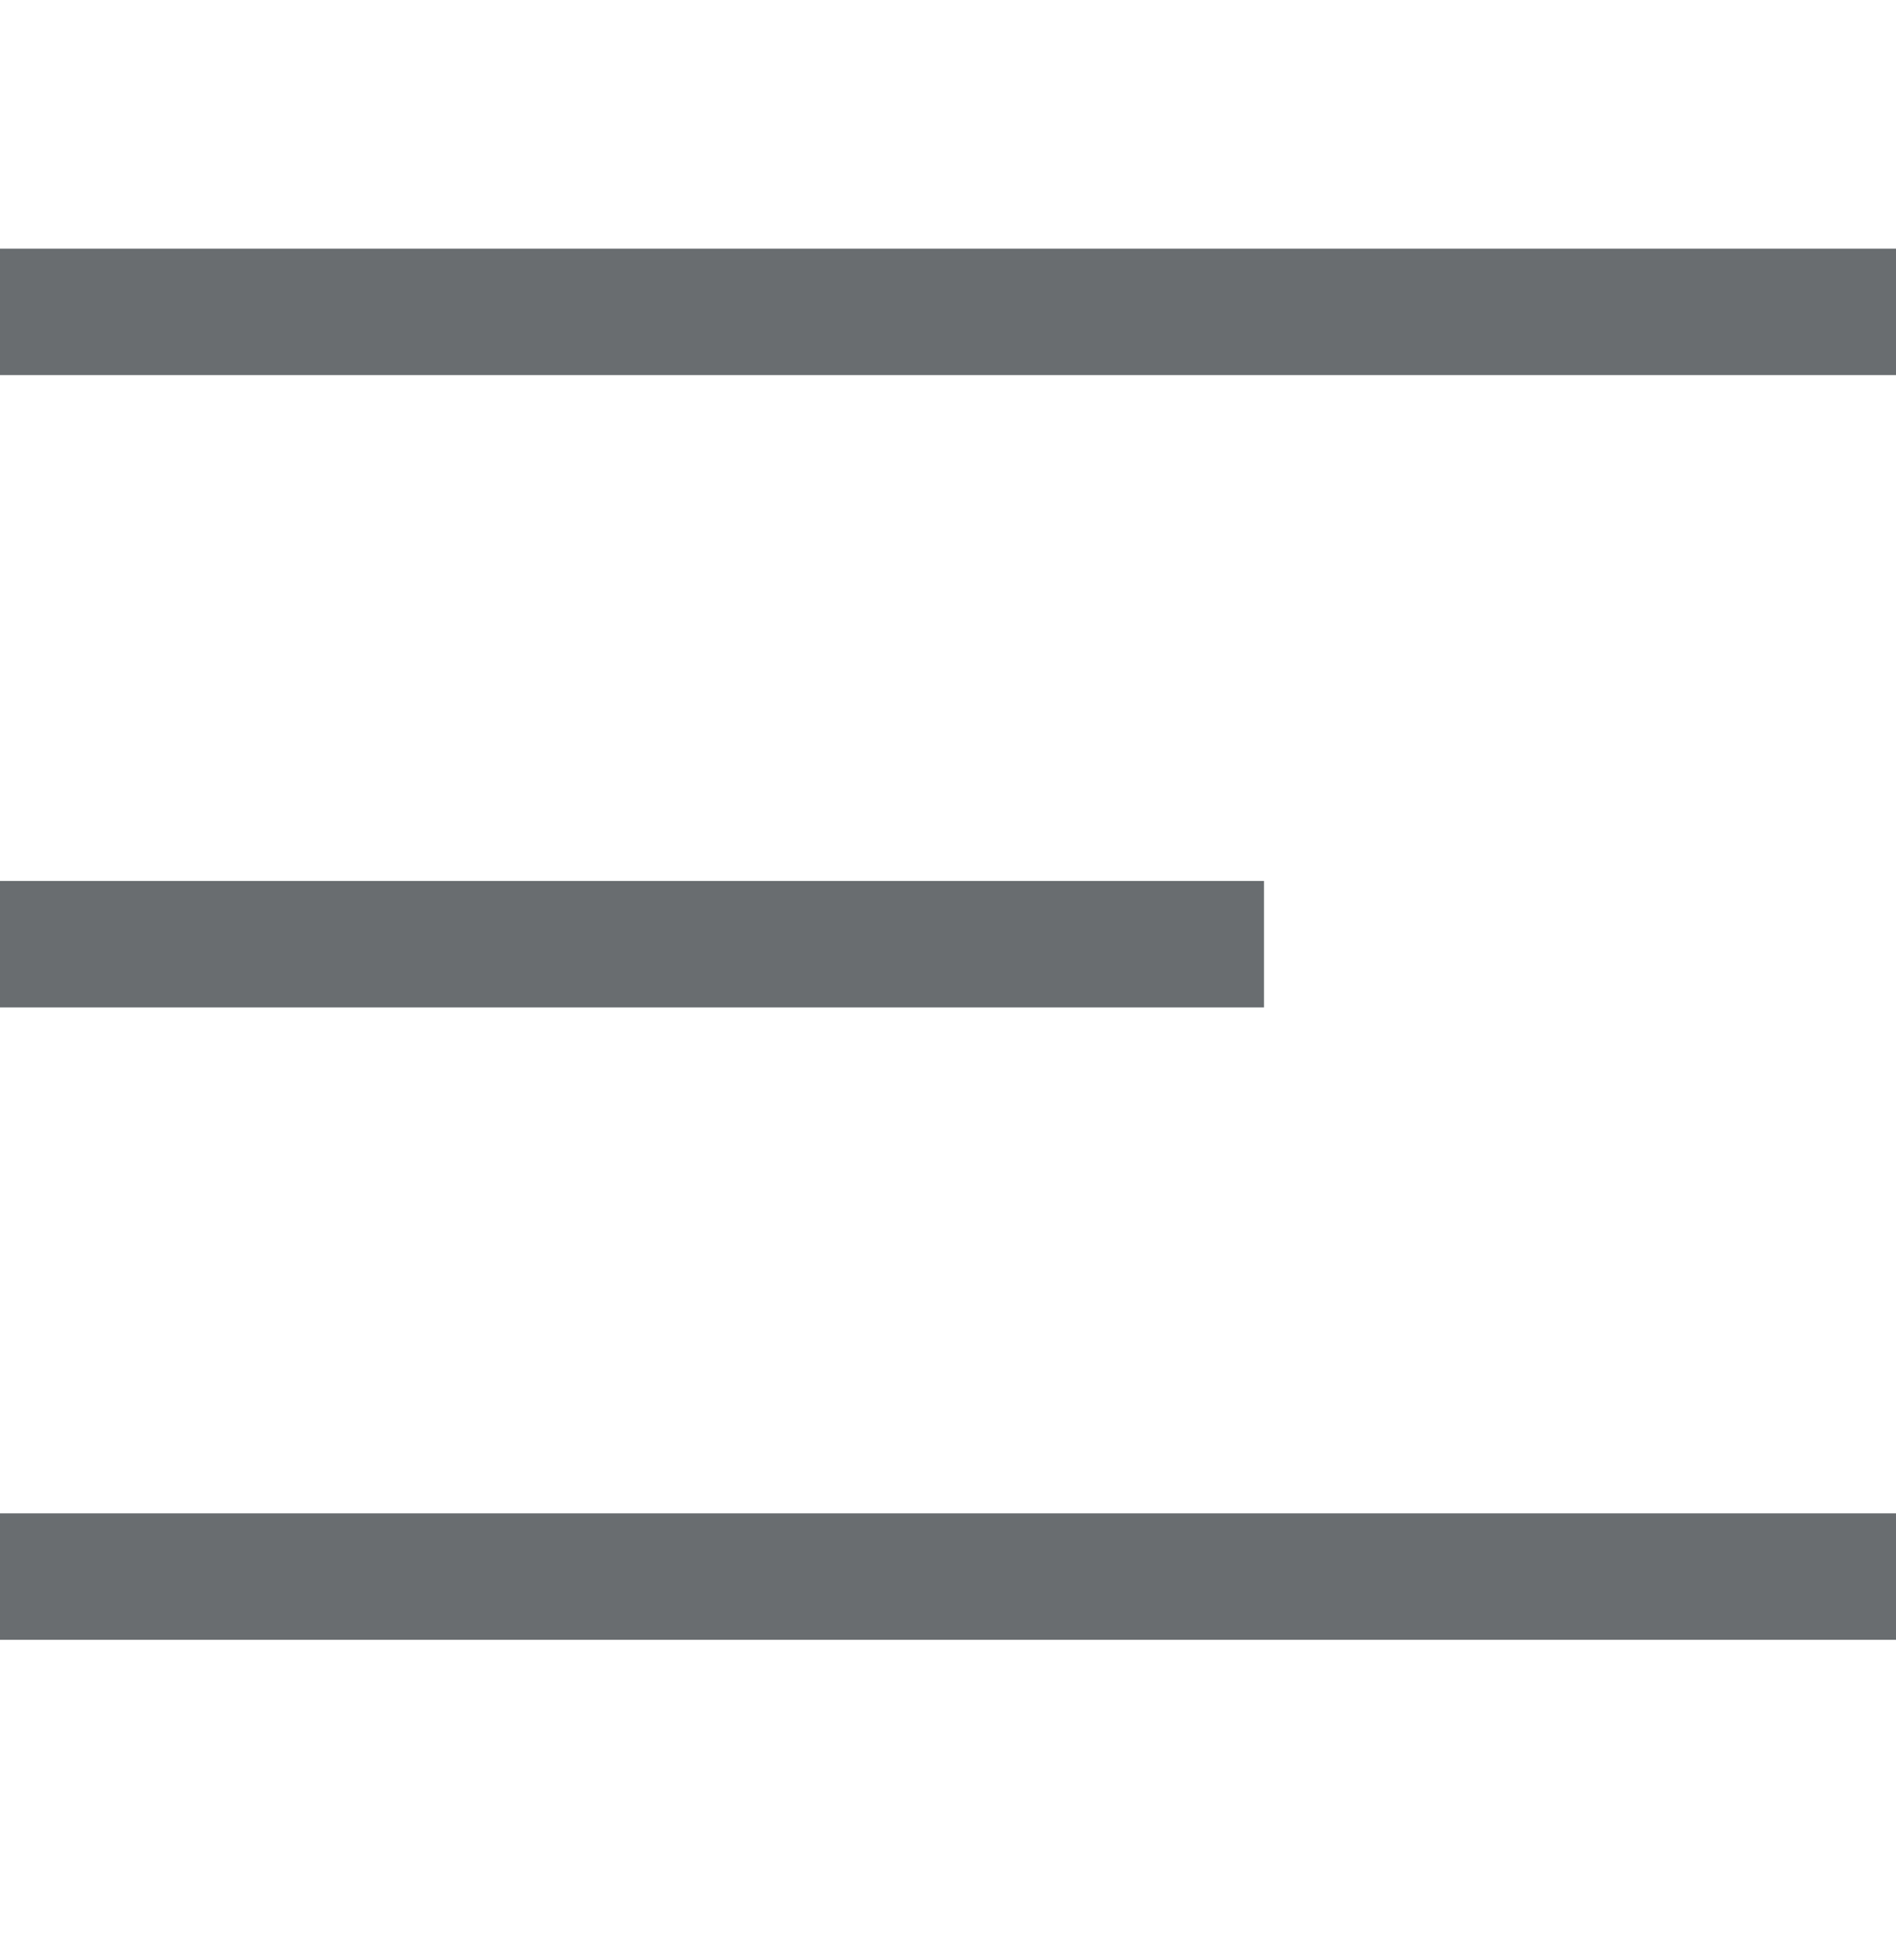 <svg width="30" height="31" viewBox="0 0 30 31" fill="none" xmlns="http://www.w3.org/2000/svg">
<line y1="4.932" x2="30" y2="4.932" stroke="#696D70" stroke-width="2"/>
<line y1="14.932" x2="20" y2="14.932" stroke="#696D70" stroke-width="2"/>
<line y1="24.932" x2="30" y2="24.932" stroke="#696D70" stroke-width="2"/>
</svg>
